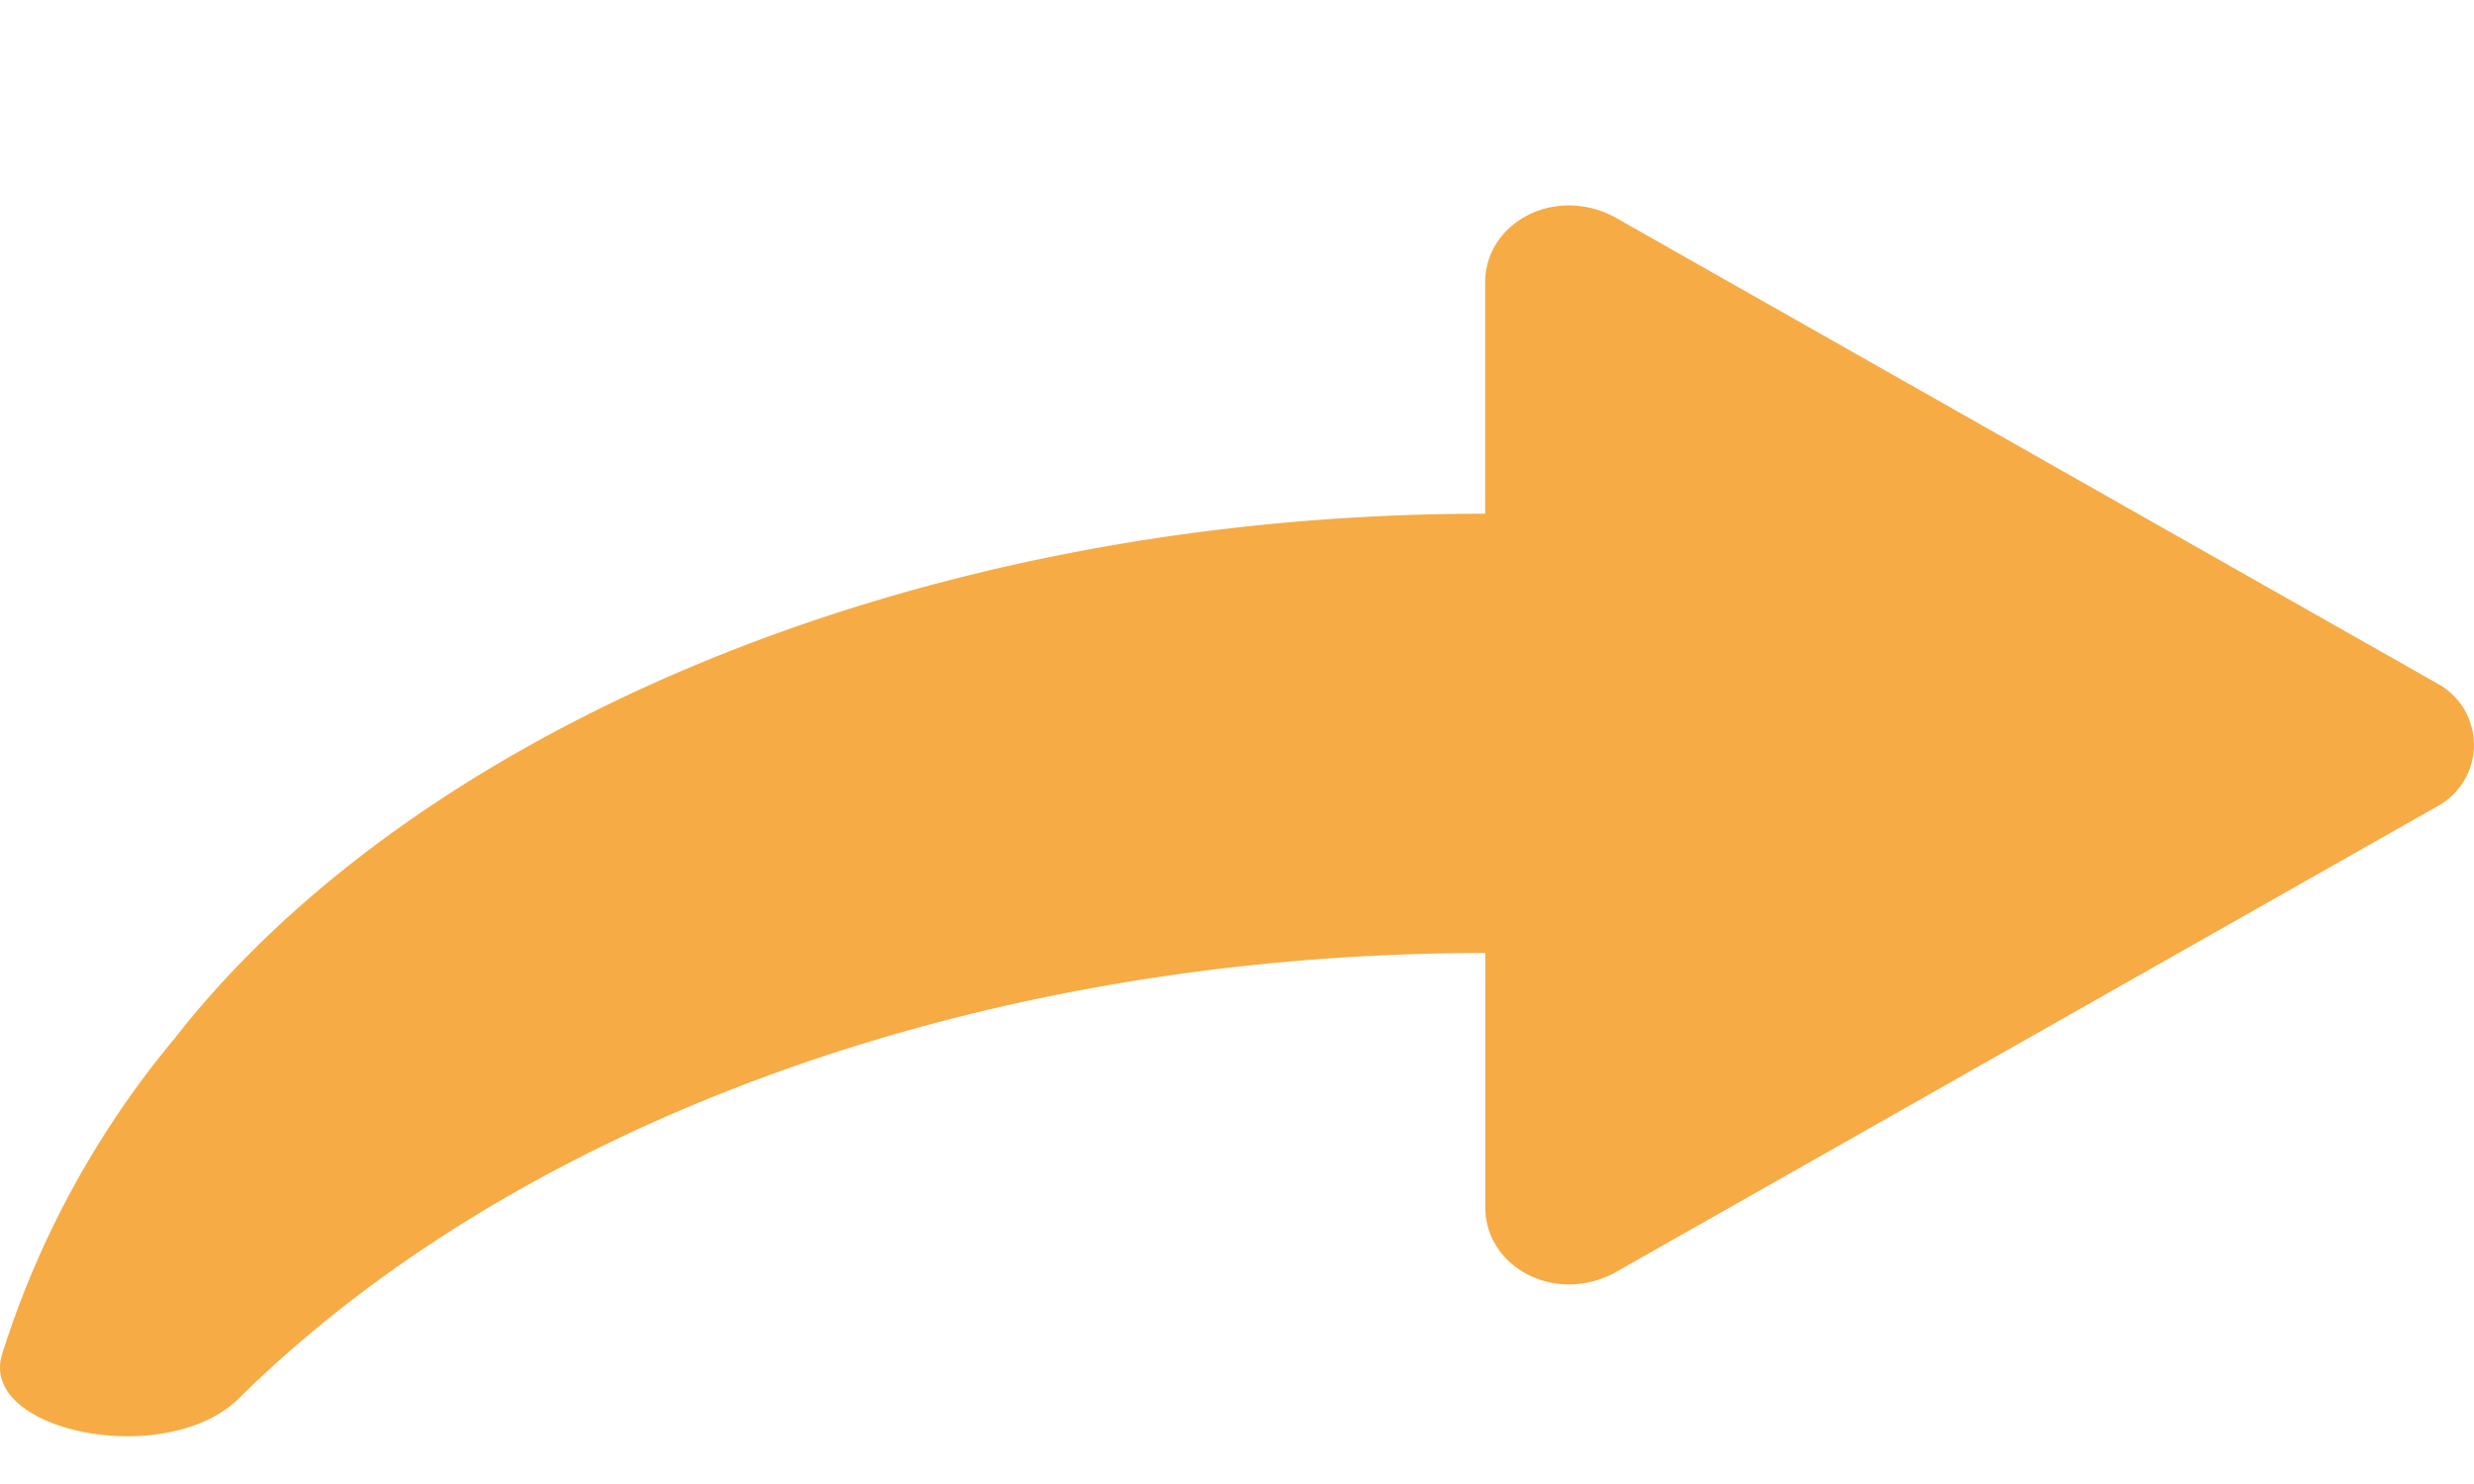 <svg xmlns="http://www.w3.org/2000/svg" xmlns:xlink="http://www.w3.org/1999/xlink" width="80" height="48" viewBox="0 0 80 48">
  <defs>
    <clipPath id="clip-path">
      <rect id="Rectangle_32" data-name="Rectangle 32" width="80" height="48" fill="#f6ab45"/>
    </clipPath>
    <filter id="share" x="-9" y="-2.357" width="98" height="57.81" filterUnits="userSpaceOnUse">
      <feOffset dy="3" input="SourceAlpha"/>
      <feGaussianBlur stdDeviation="3" result="blur"/>
      <feFlood flood-opacity="0.161"/>
      <feComposite operator="in" in2="blur"/>
      <feComposite in="SourceGraphic"/>
    </filter>
  </defs>
  <g id="seta" clip-path="url(#clip-path)">
    <g id="icons" transform="translate(0 3.643)">
      <g transform="matrix(1, 0, 0, 1, 0, -3.64)" filter="url(#share)">
        <path id="share-2" data-name="share" d="M88.7,35.437,62.325,20.48c-2-1.246-4.4,0-4.4,1.994v7.479c-18.783,0-34.768,7.229-42.361,16.951A29.985,29.985,0,0,0,9.973,57.125c-.8,2.493,5.2,3.739,7.593,1.5C26.358,49.9,41.144,44.162,57.929,44.162v8.226c0,1.994,2.4,3.241,4.4,1.994L88.7,39.425A2.258,2.258,0,0,0,88.7,35.437Z" transform="translate(-9.9 -16.34)" fill="#f6ab45"/>
      </g>
    </g>
  </g>
</svg>
